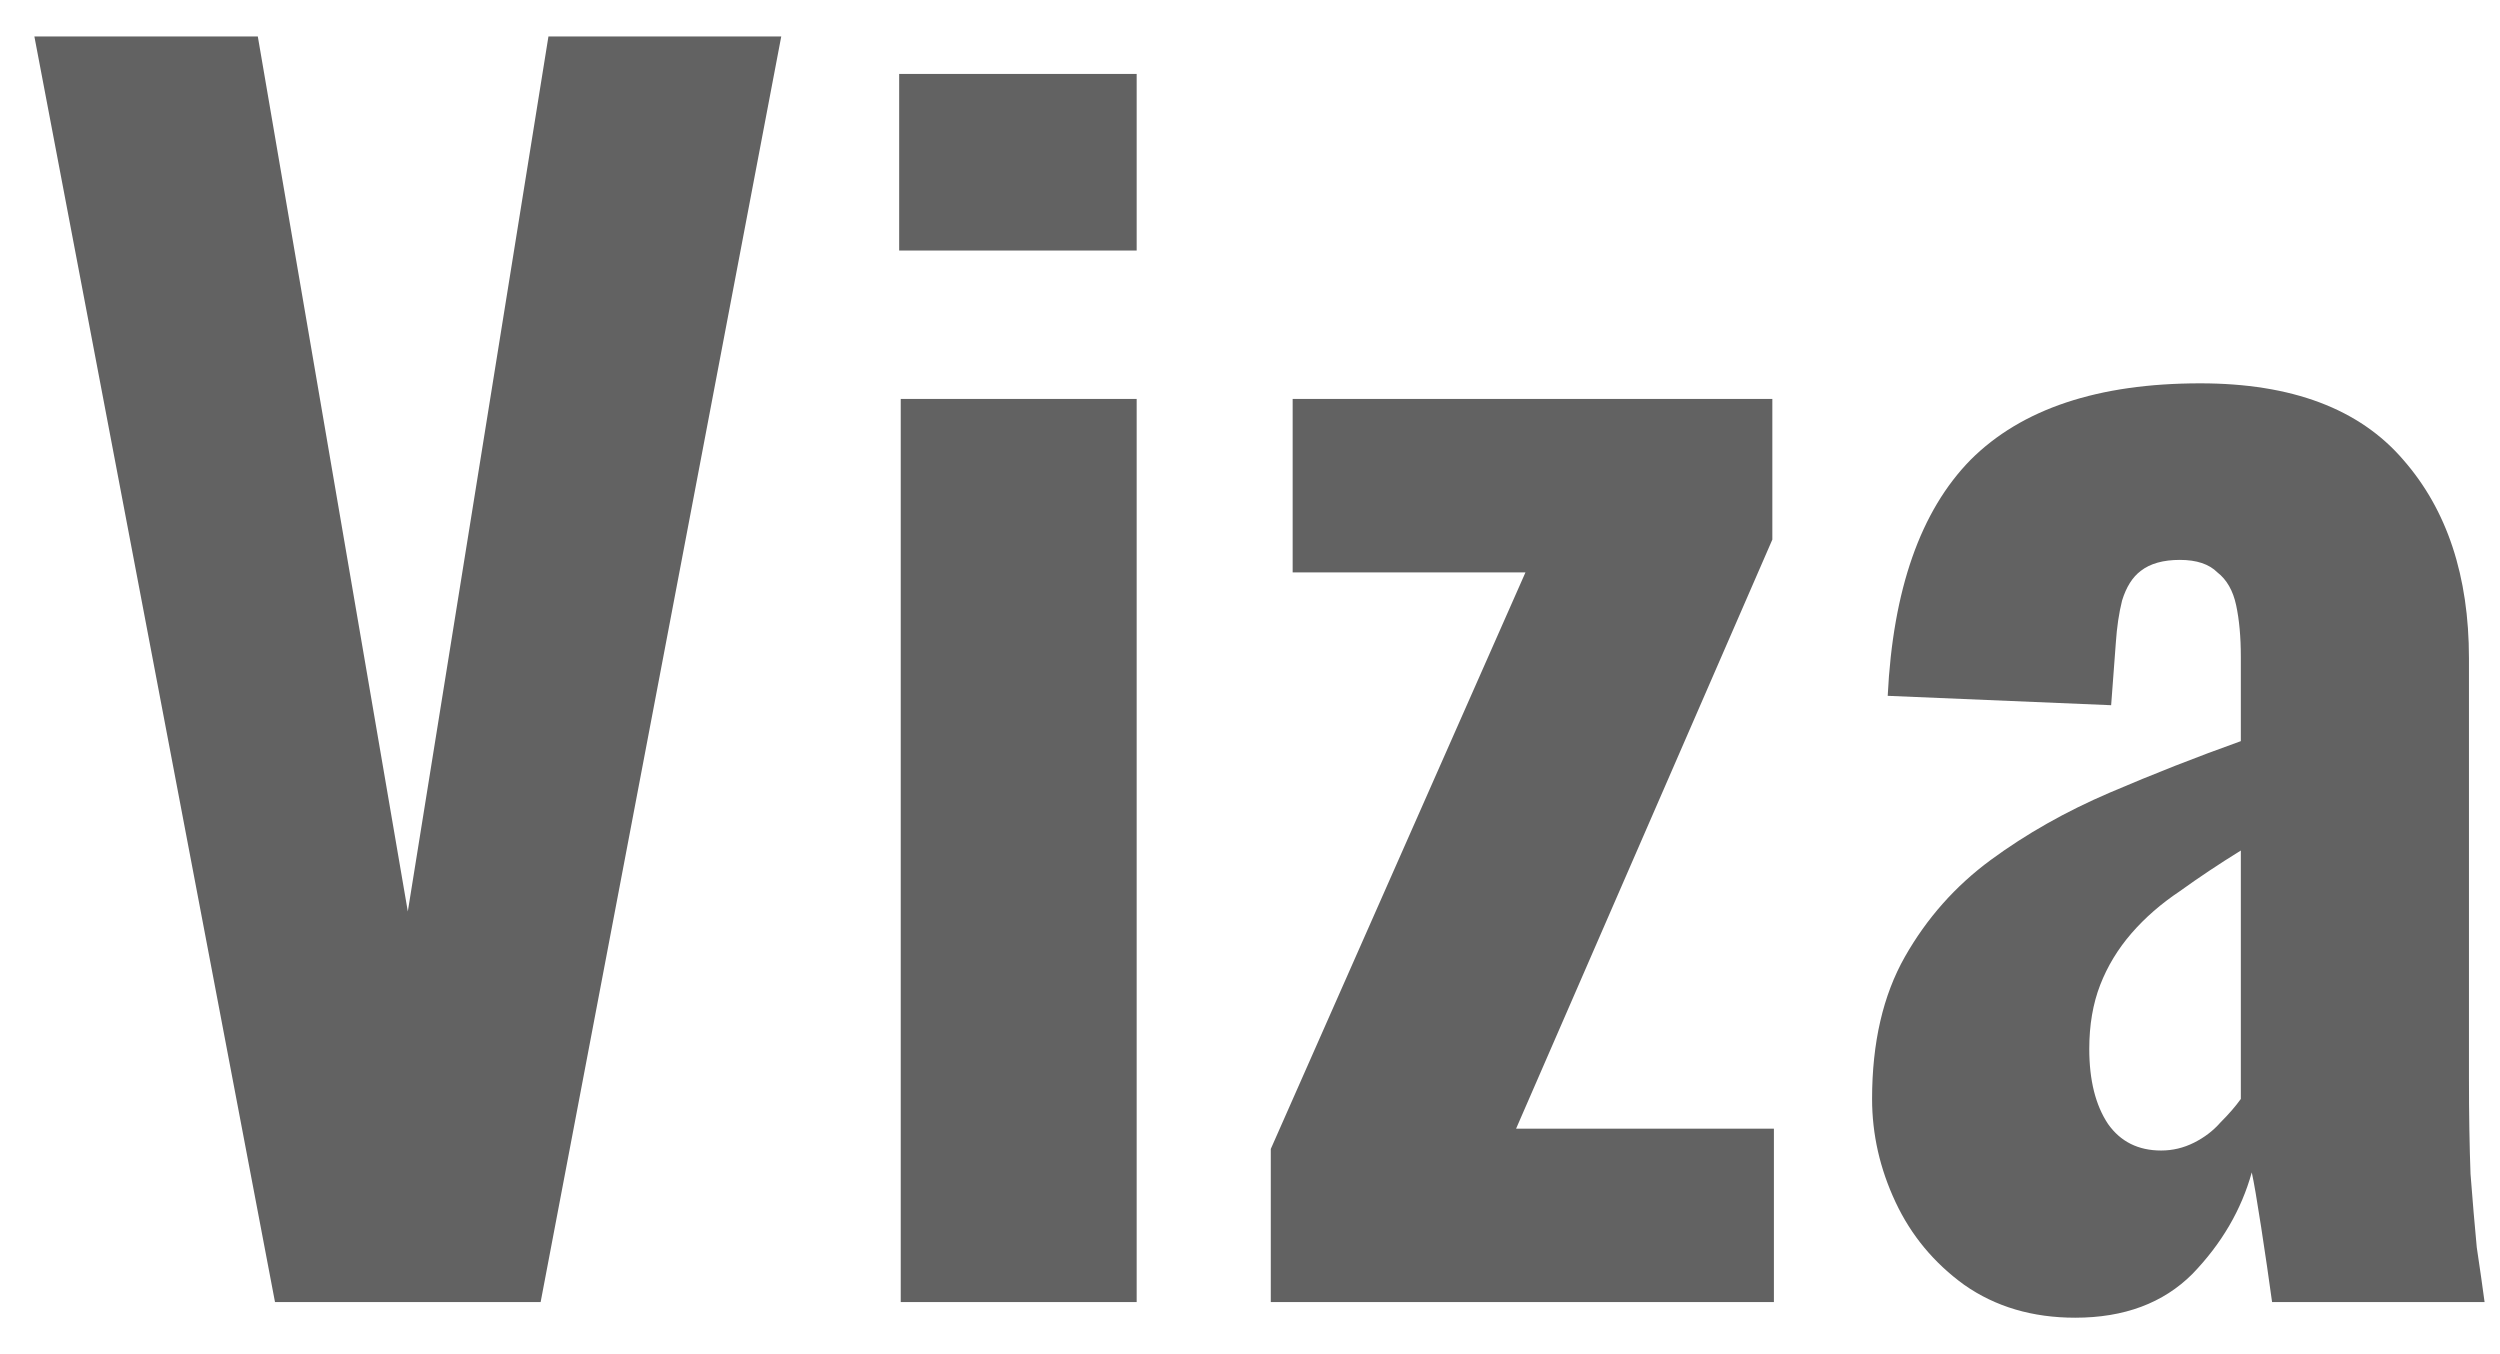 <svg width="48" height="26" viewBox="0 0 48 26" fill="none" xmlns="http://www.w3.org/2000/svg">
<path d="M5.28 25L0.66 0.7H4.95L7.83 17.5L10.53 0.7H15L10.38 25H5.28ZM17.294 25V7.66H21.824V25H17.294ZM17.264 4.81V1.42H21.824V4.81H17.264ZM24.399 25V22.06L29.289 10.99H24.819V7.66H34.029V10.36L29.109 21.67H34.059V25H24.399ZM39.844 25.3C39.024 25.3 38.314 25.09 37.714 24.67C37.134 24.25 36.694 23.72 36.394 23.08C36.094 22.44 35.944 21.78 35.944 21.1C35.944 20.02 36.154 19.11 36.574 18.37C36.994 17.63 37.544 17.01 38.224 16.51C38.904 16.01 39.664 15.58 40.504 15.22C41.344 14.86 42.184 14.53 43.024 14.23V12.61C43.024 12.23 42.994 11.9 42.934 11.62C42.874 11.34 42.754 11.13 42.574 10.99C42.414 10.83 42.174 10.75 41.854 10.75C41.534 10.75 41.284 10.82 41.104 10.96C40.944 11.08 40.824 11.27 40.744 11.53C40.684 11.77 40.644 12.04 40.624 12.34L40.534 13.54L36.244 13.36C36.344 11.32 36.874 9.81 37.834 8.83C38.814 7.85 40.284 7.36 42.244 7.36C44.004 7.36 45.304 7.85 46.144 8.83C46.984 9.79 47.404 11.06 47.404 12.64V20.71C47.404 21.39 47.414 22 47.434 22.54C47.474 23.06 47.514 23.53 47.554 23.95C47.614 24.35 47.664 24.7 47.704 25H43.624C43.564 24.56 43.494 24.08 43.414 23.56C43.334 23.04 43.274 22.69 43.234 22.51C43.034 23.23 42.654 23.88 42.094 24.46C41.534 25.02 40.784 25.3 39.844 25.3ZM41.494 22.09C41.714 22.09 41.924 22.04 42.124 21.94C42.324 21.84 42.494 21.71 42.634 21.55C42.794 21.39 42.924 21.24 43.024 21.1V16.33C42.604 16.59 42.214 16.85 41.854 17.11C41.494 17.35 41.184 17.62 40.924 17.92C40.664 18.22 40.464 18.55 40.324 18.91C40.184 19.27 40.114 19.68 40.114 20.14C40.114 20.74 40.234 21.22 40.474 21.58C40.714 21.92 41.054 22.09 41.494 22.09Z" fill="#626262"/>
</svg>
